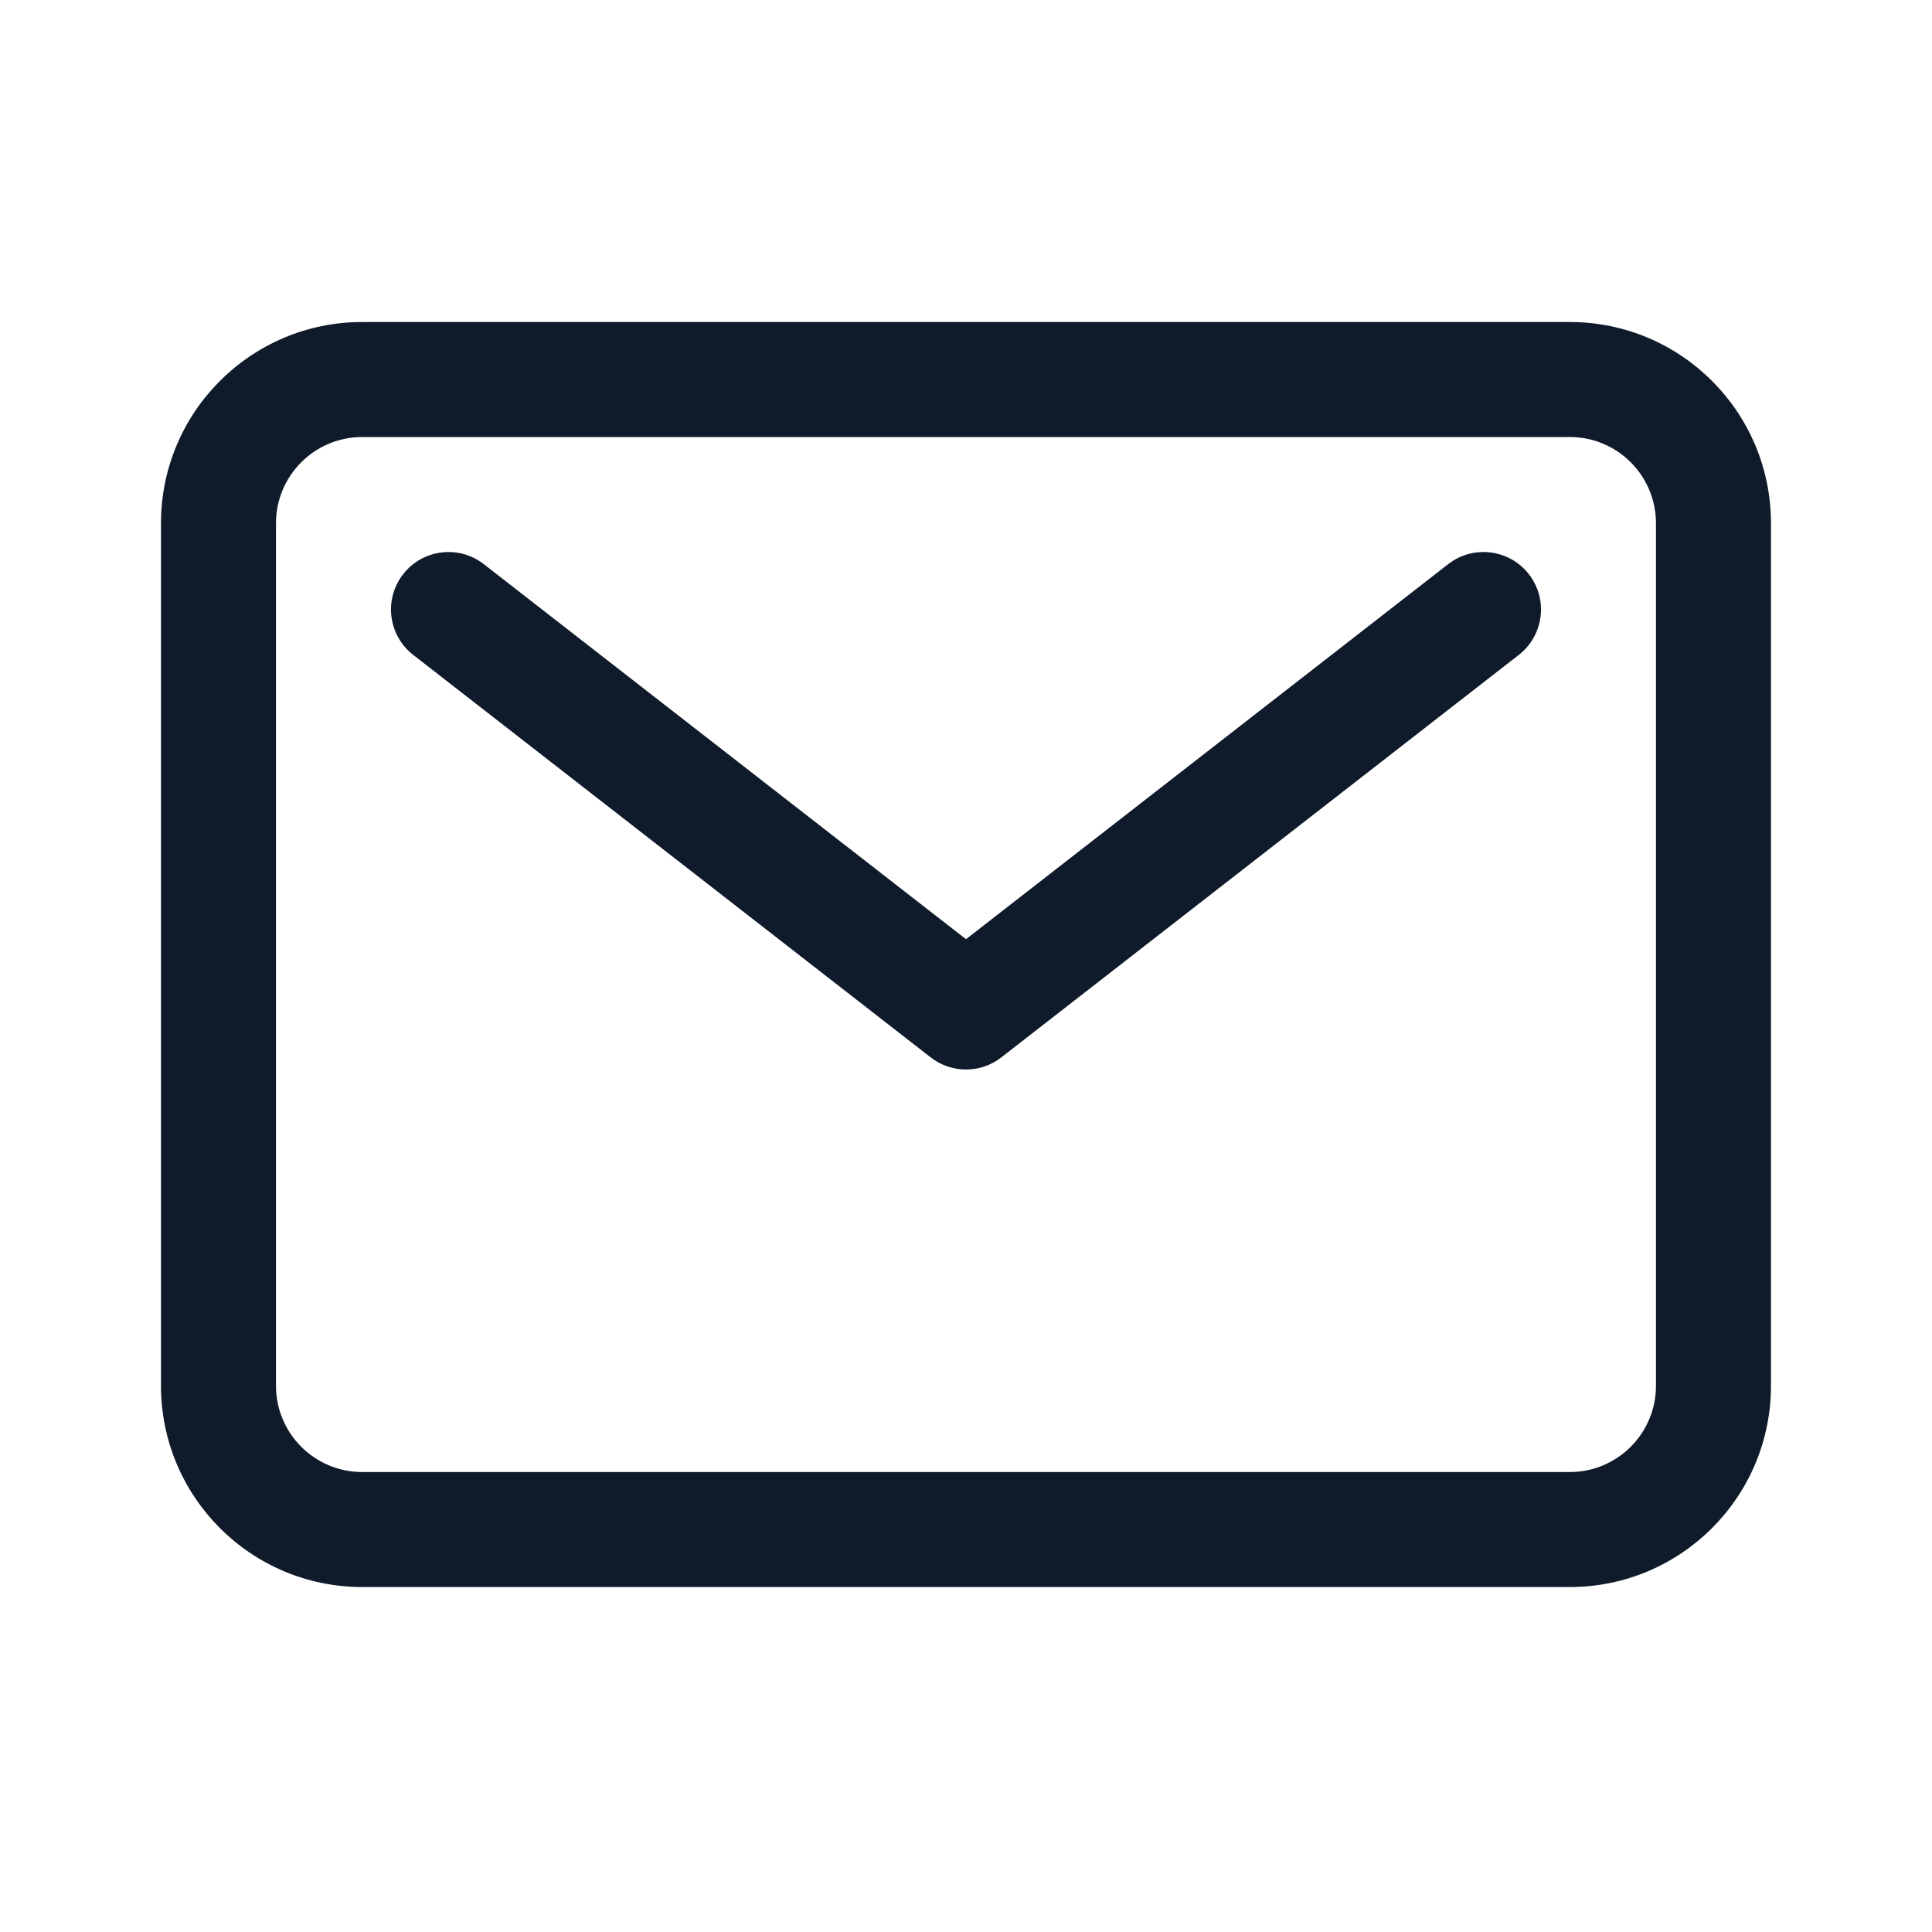 <svg width="40" height="40" viewBox="0 0 40 40" fill="none" xmlns="http://www.w3.org/2000/svg">
<path fill-rule="evenodd" clip-rule="evenodd" d="M5.714 10.834C5.714 9.847 6.513 9.048 7.5 9.048H32.5C33.486 9.048 34.285 9.847 34.285 10.834V28.691C34.285 29.677 33.486 30.477 32.5 30.477H7.5C6.513 30.477 5.714 29.677 5.714 28.691V10.834ZM7.5 6.667C5.198 6.667 3.333 8.532 3.333 10.834V28.691C3.333 30.992 5.198 32.858 7.5 32.858H32.5C34.801 32.858 36.666 30.992 36.666 28.691V10.834C36.666 8.532 34.801 6.667 32.5 6.667H7.5ZM10.016 11.68C9.497 11.276 8.749 11.37 8.346 11.889C7.942 12.408 8.036 13.155 8.555 13.559L19.269 21.892C19.699 22.227 20.301 22.227 20.731 21.892L31.445 13.559C31.964 13.155 32.057 12.408 31.654 11.889C31.25 11.37 30.502 11.276 29.983 11.68L20 19.445L10.016 11.68Z" fill="#0F1A2A"/>
</svg>
